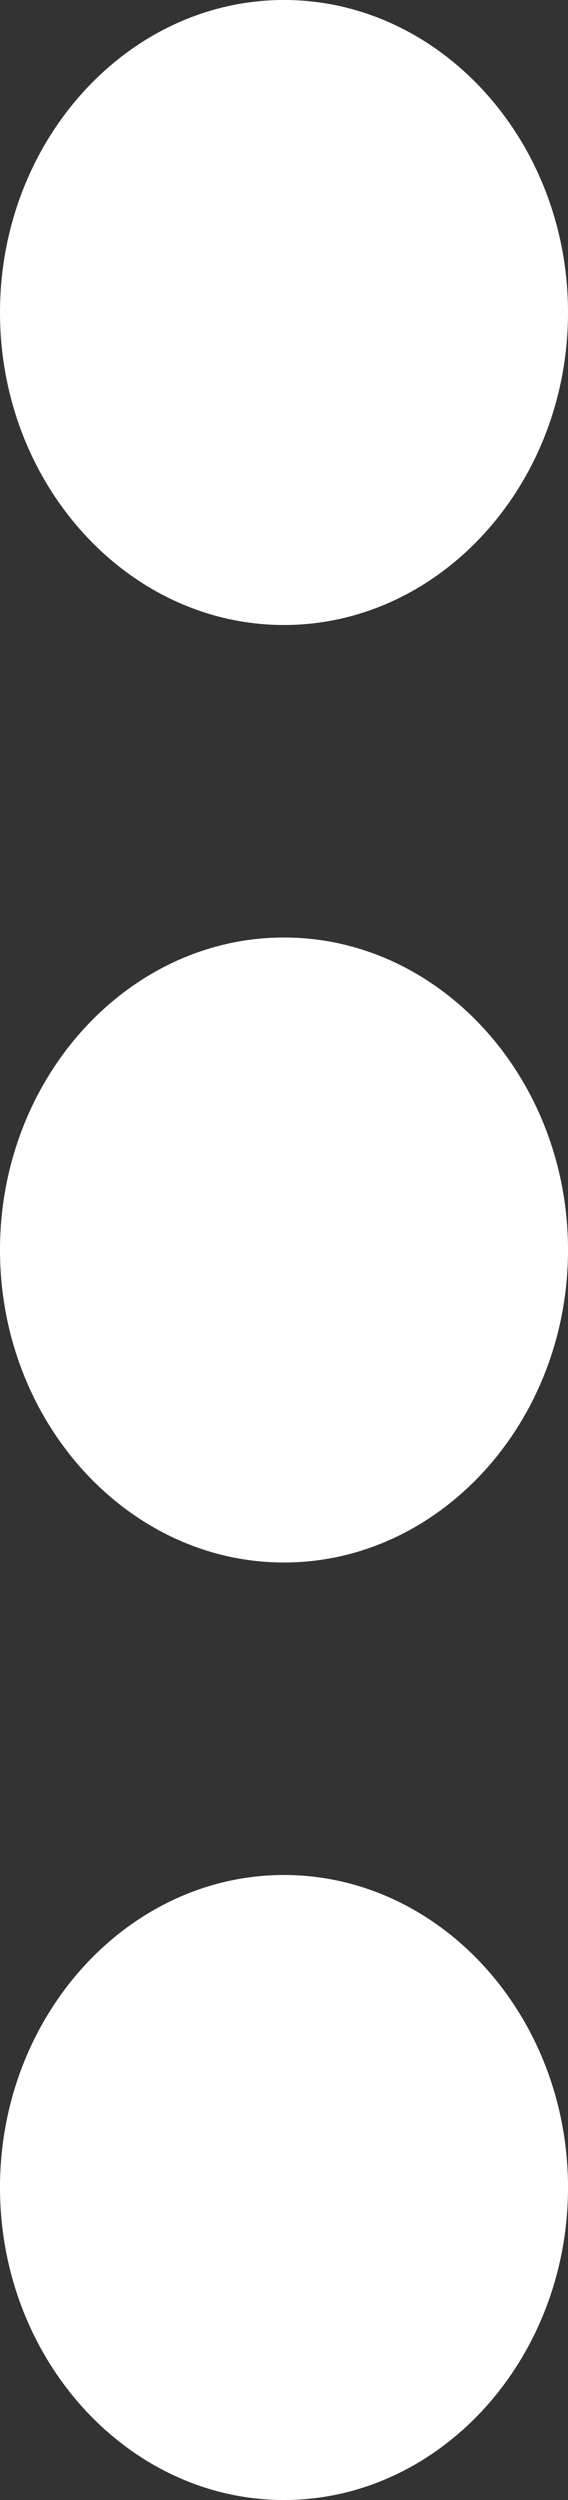 <svg width="5" height="22" viewBox="0 0 5 22" fill="none" xmlns="http://www.w3.org/2000/svg">
<rect x="0" y="0" width="5" height="22" fill="#333333" stroke="none"/>
<path d="M2.5 8.25C1.125 8.25 0 9.488 0 11C0 12.512 1.125 13.75 2.5 13.75C3.875 13.75 5 12.512 5 11C5 9.488 3.875 8.25 2.5 8.25ZM2.5 0C1.125 0 0 1.238 0 2.75C0 4.263 1.125 5.5 2.5 5.5C3.875 5.5 5 4.263 5 2.75C5 1.238 3.875 0 2.5 0ZM2.5 16.5C1.125 16.5 0 17.738 0 19.25C0 20.762 1.125 22 2.5 22C3.875 22 5 20.762 5 19.25C5 17.738 3.875 16.5 2.5 16.5Z" fill="white"/>
</svg>
